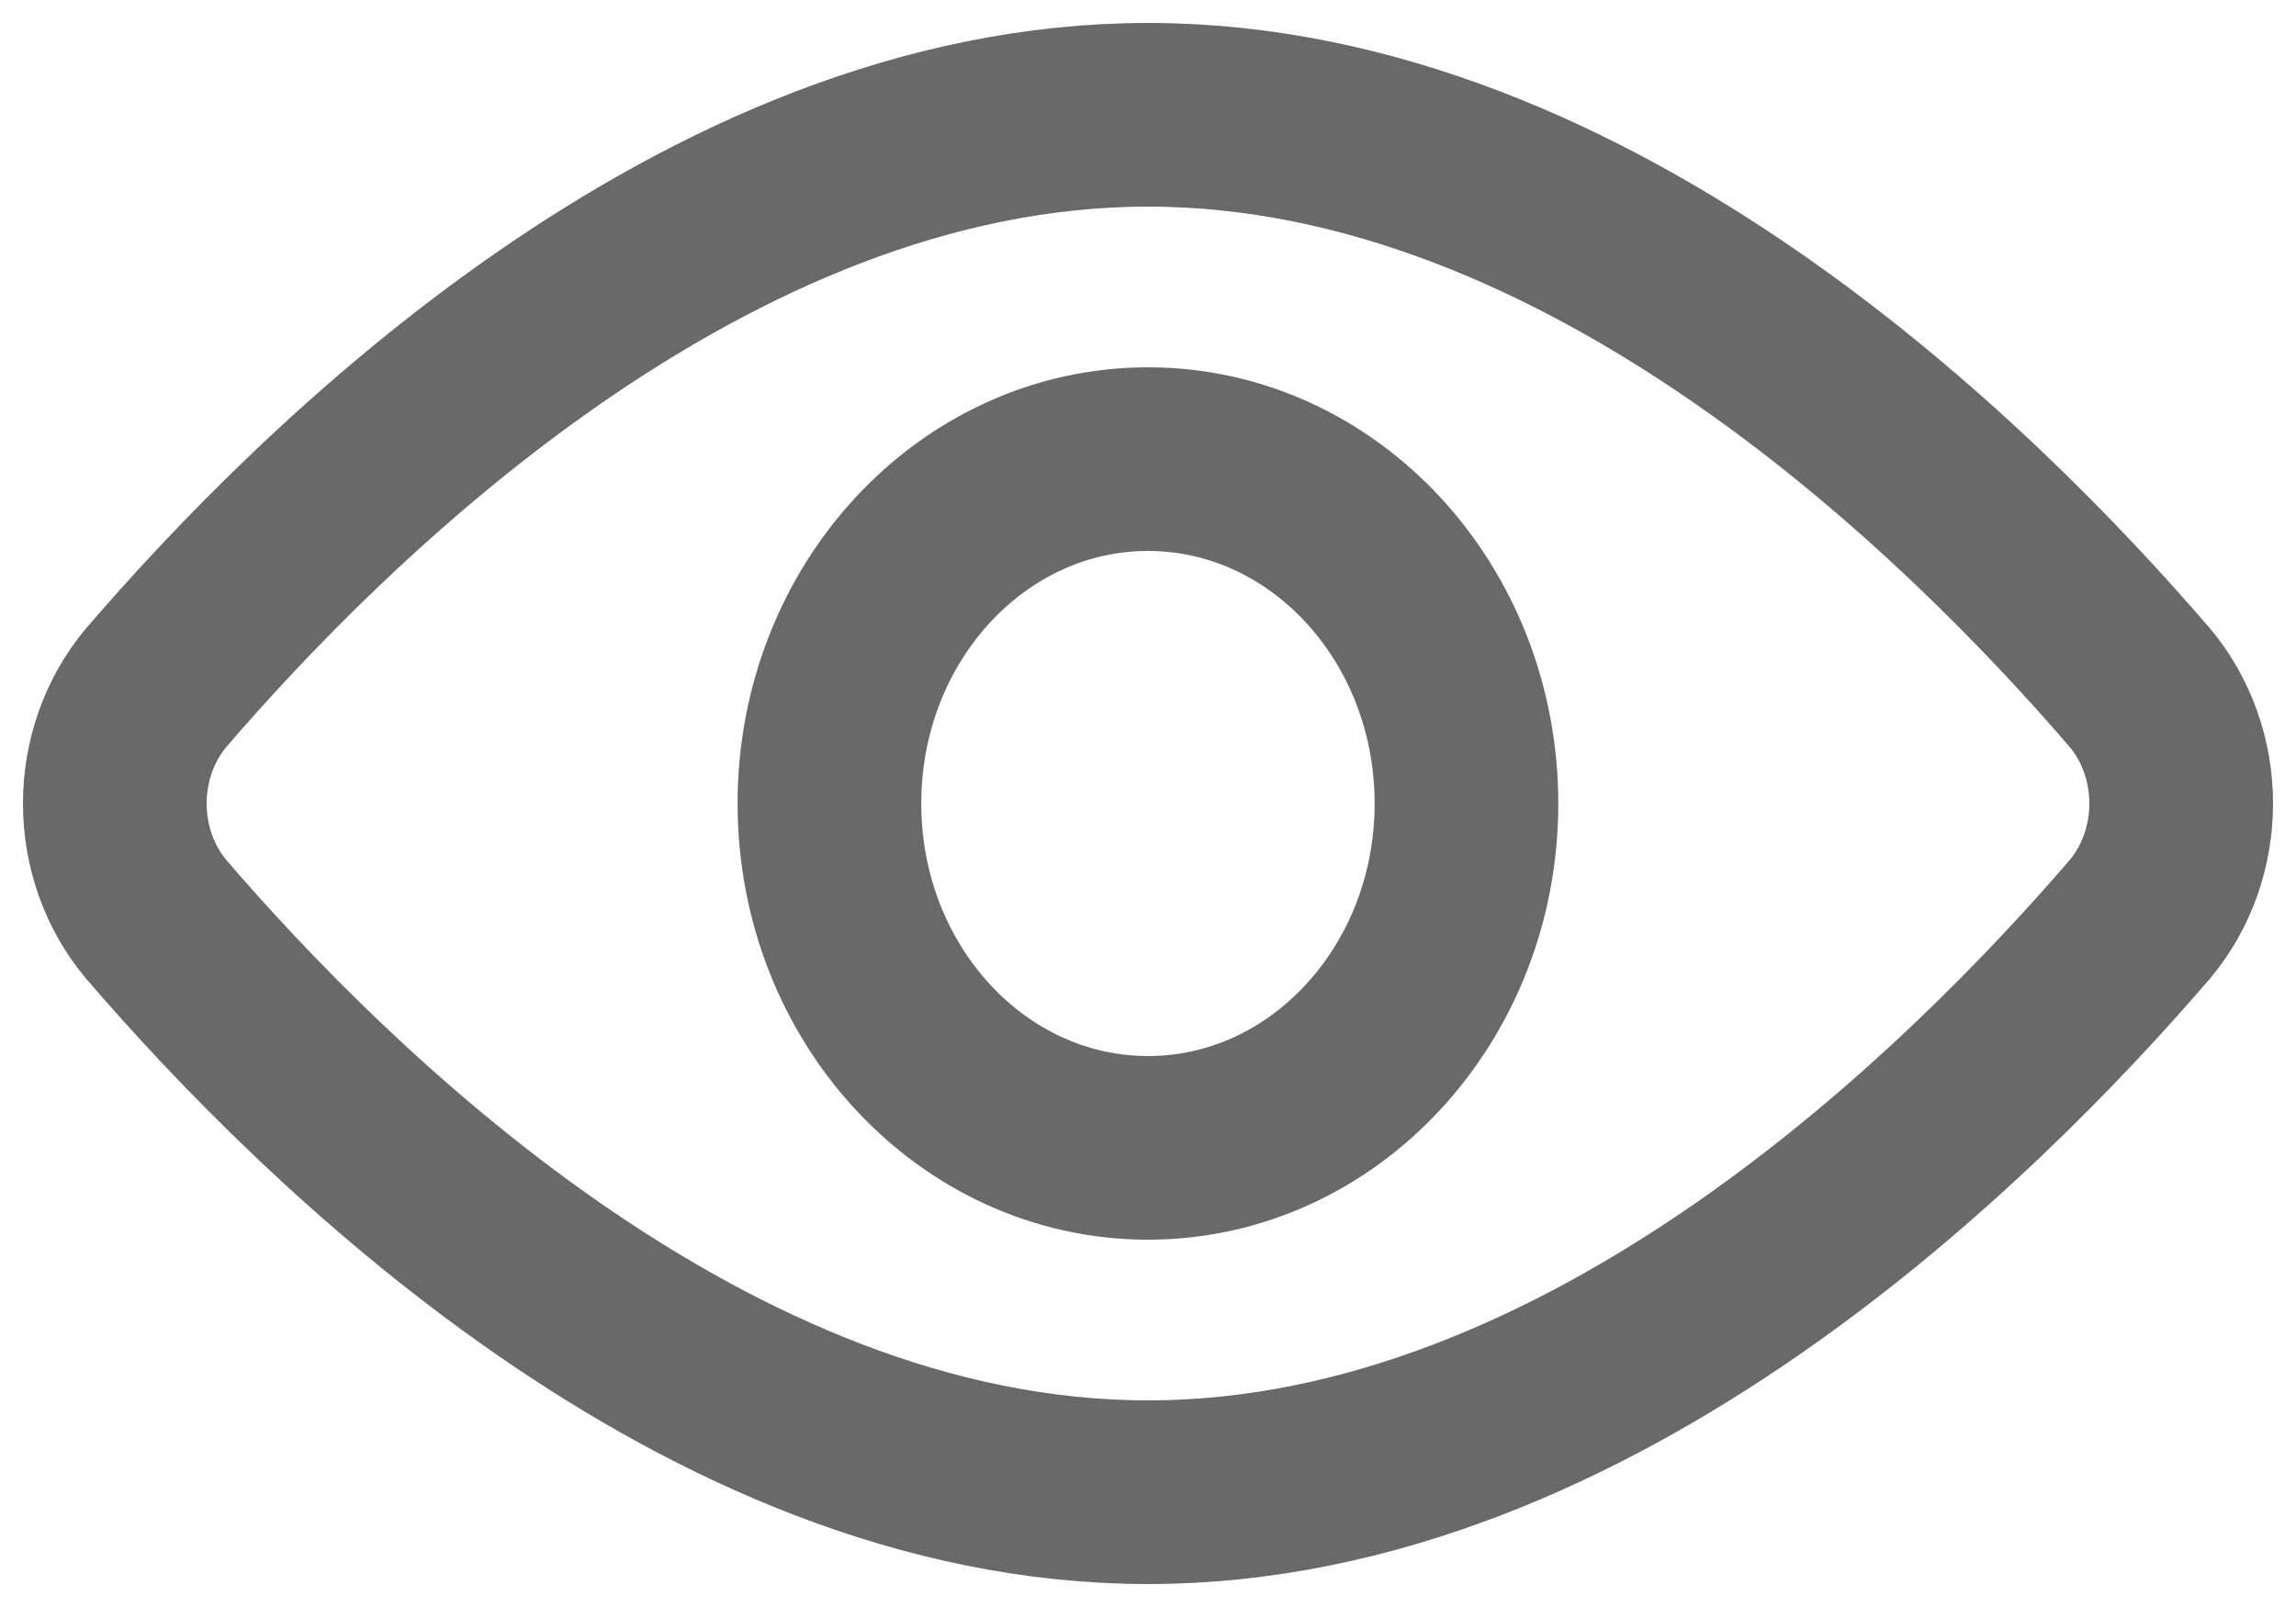<svg width="20" height="14" viewBox="0 0 20 14" fill="none" xmlns="http://www.w3.org/2000/svg">
<path d="M18.643 5.995C18.873 6.271 19 6.629 19 7C19 7.371 18.873 7.729 18.643 8.005C17.186 9.7 13.87 13 10 13C6.13 13 2.814 9.7 1.357 8.005C1.127 7.729 1 7.371 1 7C1 6.629 1.127 6.271 1.357 5.995C2.814 4.3 6.13 1 10 1C13.87 1 17.186 4.3 18.643 5.995Z" stroke="#696969" stroke-width="1.6" stroke-linecap="round" stroke-linejoin="round"/>
<path d="M10 10C11.532 10 12.774 8.657 12.774 7C12.774 5.343 11.532 4 10 4C8.468 4 7.225 5.343 7.225 7C7.225 8.657 8.468 10 10 10Z" stroke="#696969" stroke-width="1.6" stroke-linecap="round" stroke-linejoin="round"/>
</svg>
